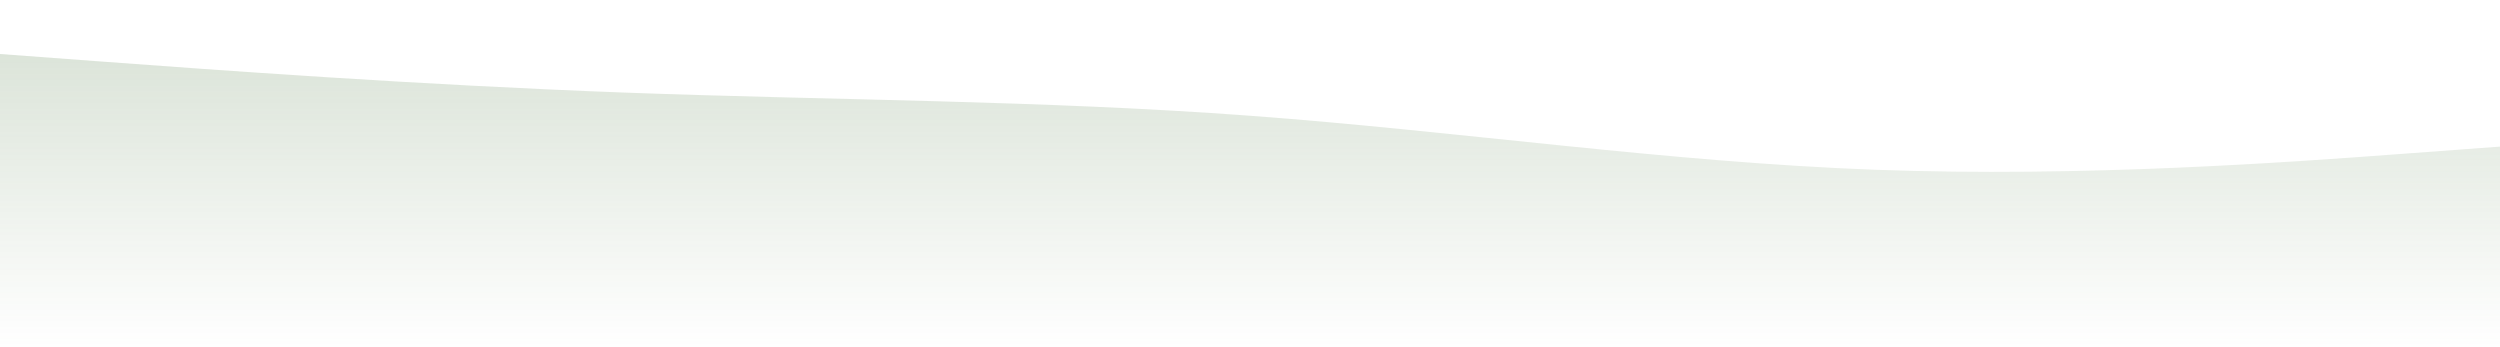 <svg width="100%" height="200" viewBox="0 0 1440 200" fill="none" xmlns="http://www.w3.org/2000/svg">
  <path fill-rule="evenodd" clip-rule="evenodd" d="M0 31.111L60 35.556C120 40 240 48.889 360 53.333C480 57.778 600 57.778 720 66.667C840 75.556 960 93.333 1080 97.778C1200 102.222 1320 93.333 1380 88.889L1440 84.444V200H1380C1320 200 1200 200 1080 200C960 200 840 200 720 200C600 200 480 200 360 200C240 200 120 200 60 200H0V31.111Z" fill="url(#paint0_linear)"/>
  <defs>
    <linearGradient id="paint0_linear" x1="720" y1="31.111" x2="720" y2="200" gradientUnits="userSpaceOnUse">
      <stop stop-color="#4F7942" stop-opacity="0.2"/>
      <stop offset="1" stop-color="#4F7942" stop-opacity="0"/>
    </linearGradient>
  </defs>
</svg> 